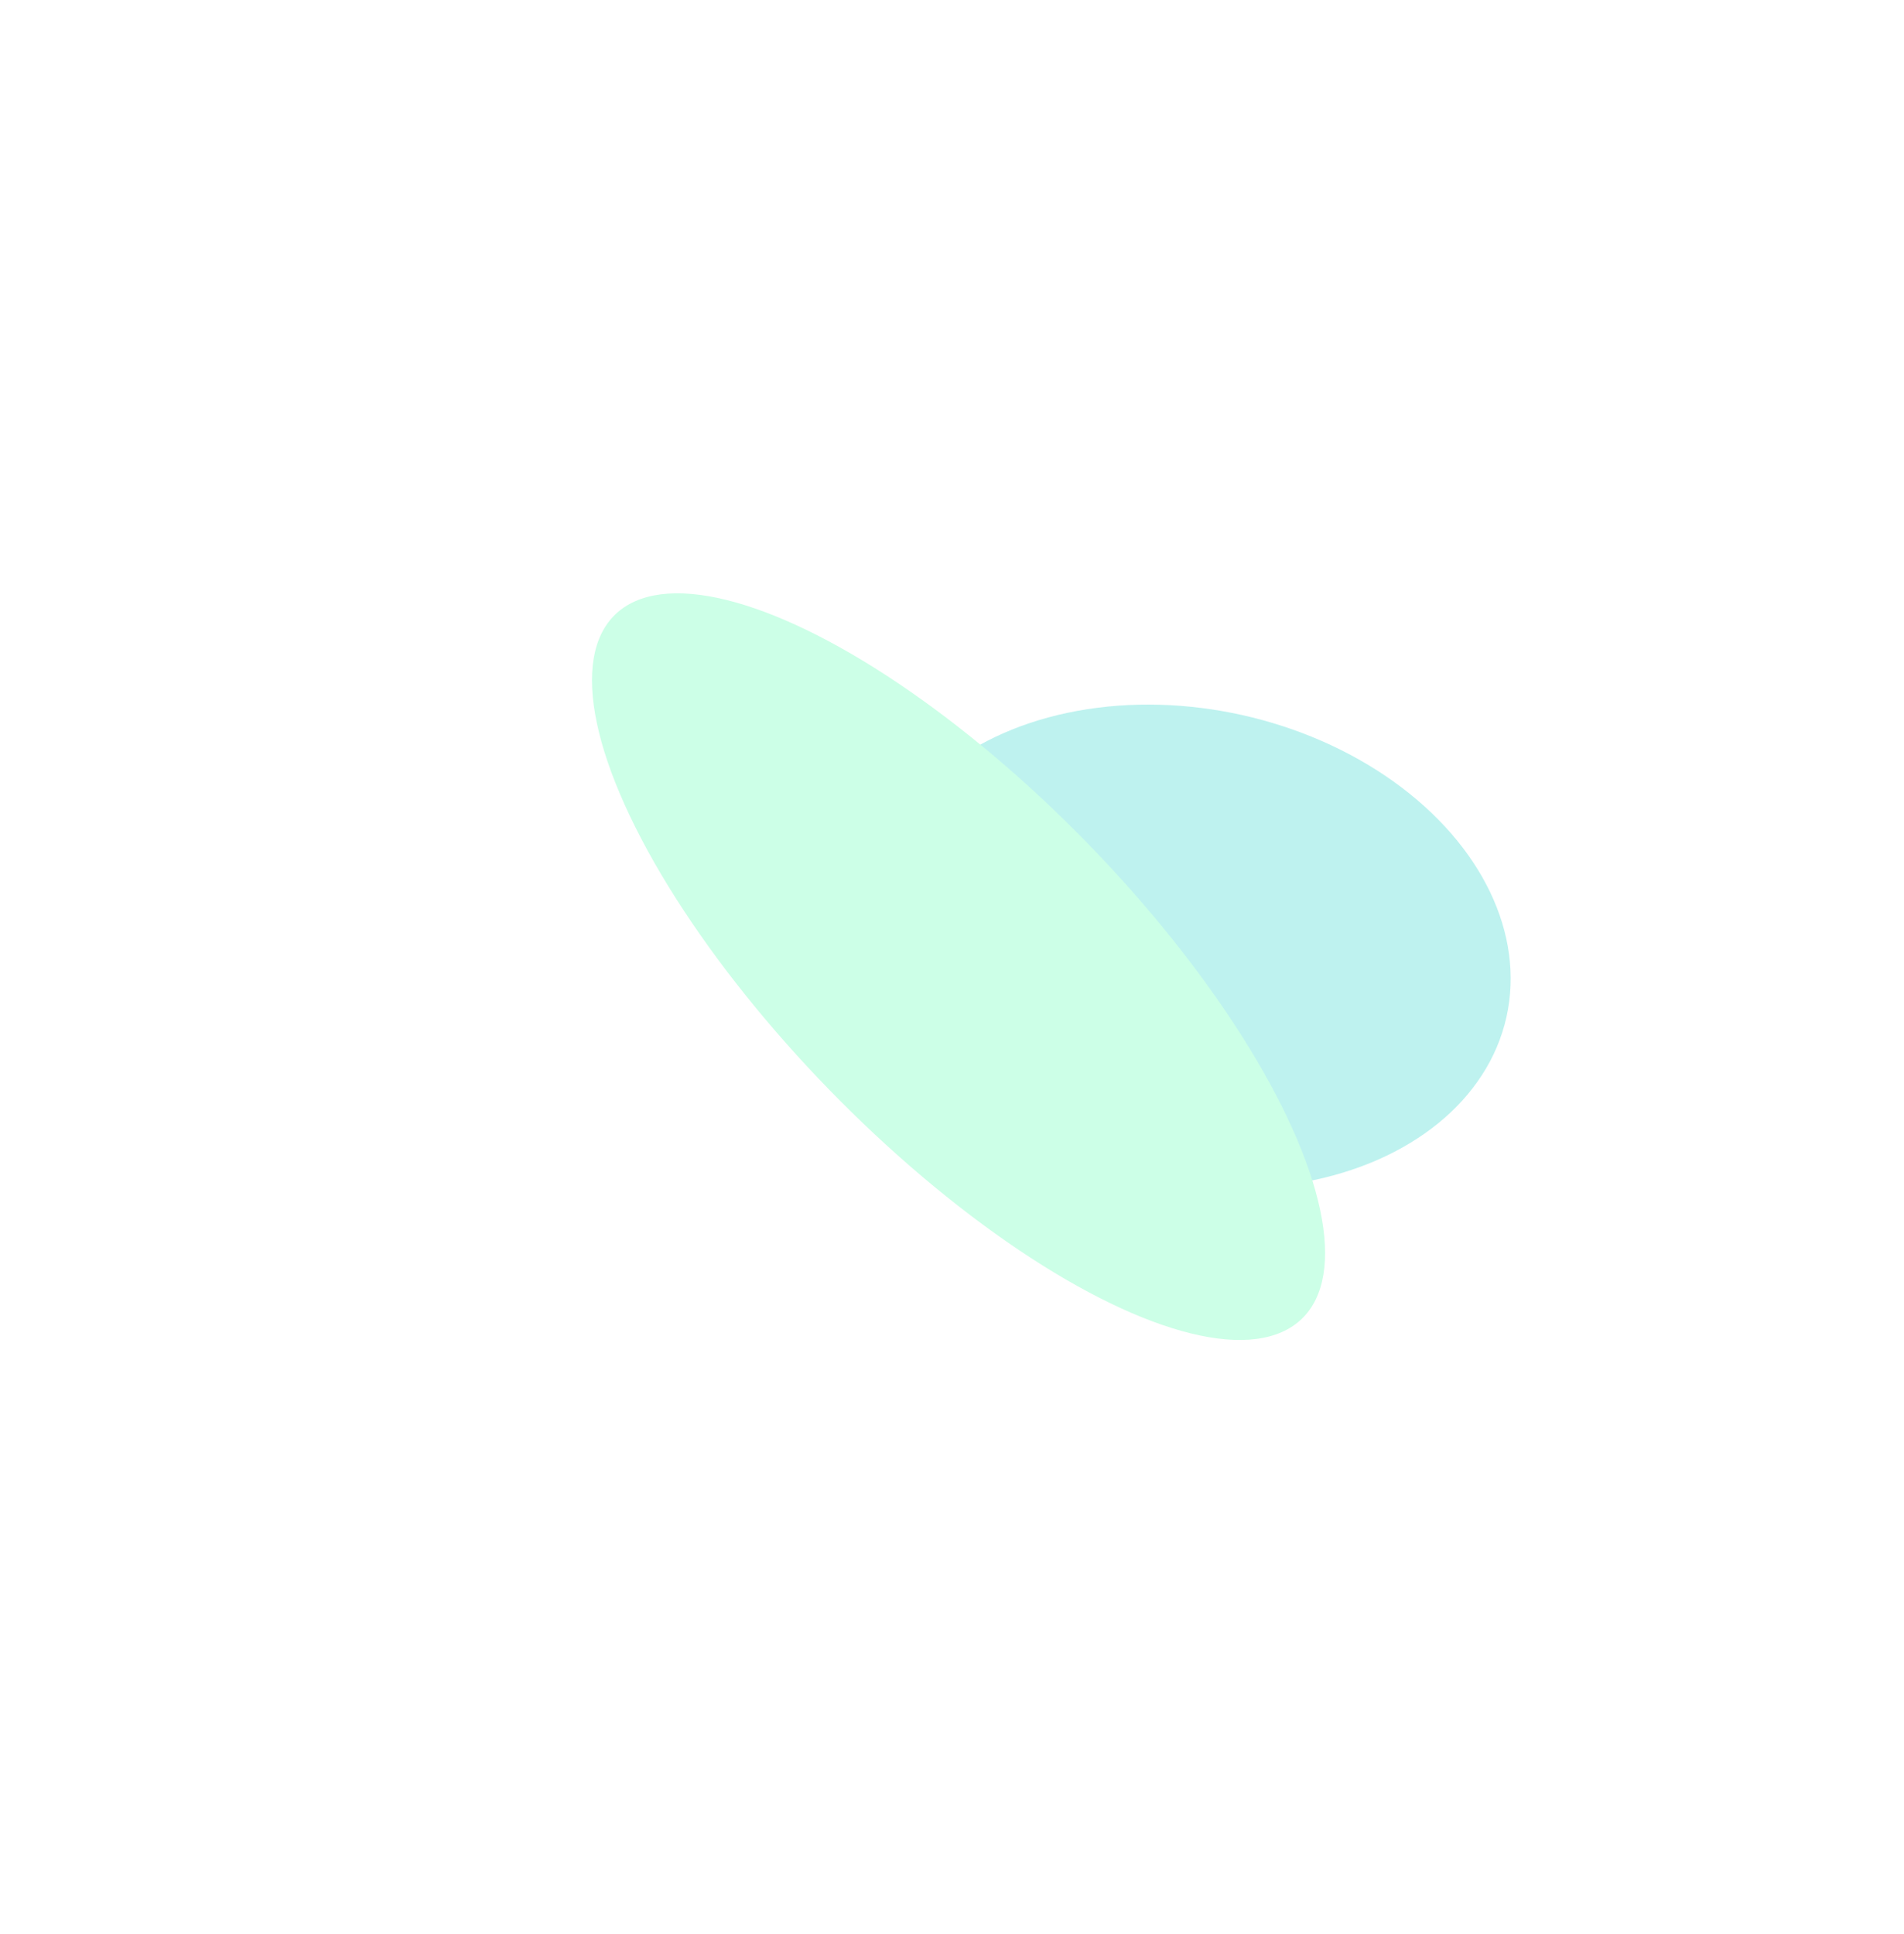 <svg width="644" height="654" viewBox="0 0 644 654" fill="none" xmlns="http://www.w3.org/2000/svg">
<g opacity="0.3" filter="url(#filter0_f)">
<g filter="url(#filter1_f)">
<ellipse cx="402.723" cy="320.077" rx="109.446" ry="80.169" transform="rotate(12.578 402.723 320.077)" fill="#24D4CA"/>
</g>
<g filter="url(#filter2_f)">
<ellipse rx="164.979" ry="63.862" transform="matrix(0.663 0.749 -0.914 0.405 324.209 326.905)" fill="#54FFAD"/>
</g>
</g>
<defs>
<filter id="filter0_f" x="0.257" y="0.632" width="726.743" height="652.547" filterUnits="userSpaceOnUse" color-interpolation-filters="sRGB">
<feFlood flood-opacity="0" result="BackgroundImageFix"/>
<feBlend mode="normal" in="SourceGraphic" in2="BackgroundImageFix" result="shape"/>
<feGaussianBlur stdDeviation="100" result="effect1_foregroundBlur"/>
</filter>
<filter id="filter1_f" x="94.446" y="33.999" width="616.554" height="572.156" filterUnits="userSpaceOnUse" color-interpolation-filters="sRGB">
<feFlood flood-opacity="0" result="BackgroundImageFix"/>
<feBlend mode="normal" in="SourceGraphic" in2="BackgroundImageFix" result="shape"/>
<feGaussianBlur stdDeviation="92" result="effect1_foregroundBlur"/>
</filter>
<filter id="filter2_f" x="62.257" y="62.632" width="523.903" height="528.547" filterUnits="userSpaceOnUse" color-interpolation-filters="sRGB">
<feFlood flood-opacity="0" result="BackgroundImageFix"/>
<feBlend mode="normal" in="SourceGraphic" in2="BackgroundImageFix" result="shape"/>
<feGaussianBlur stdDeviation="69" result="effect1_foregroundBlur"/>
</filter>
</defs>
</svg>
